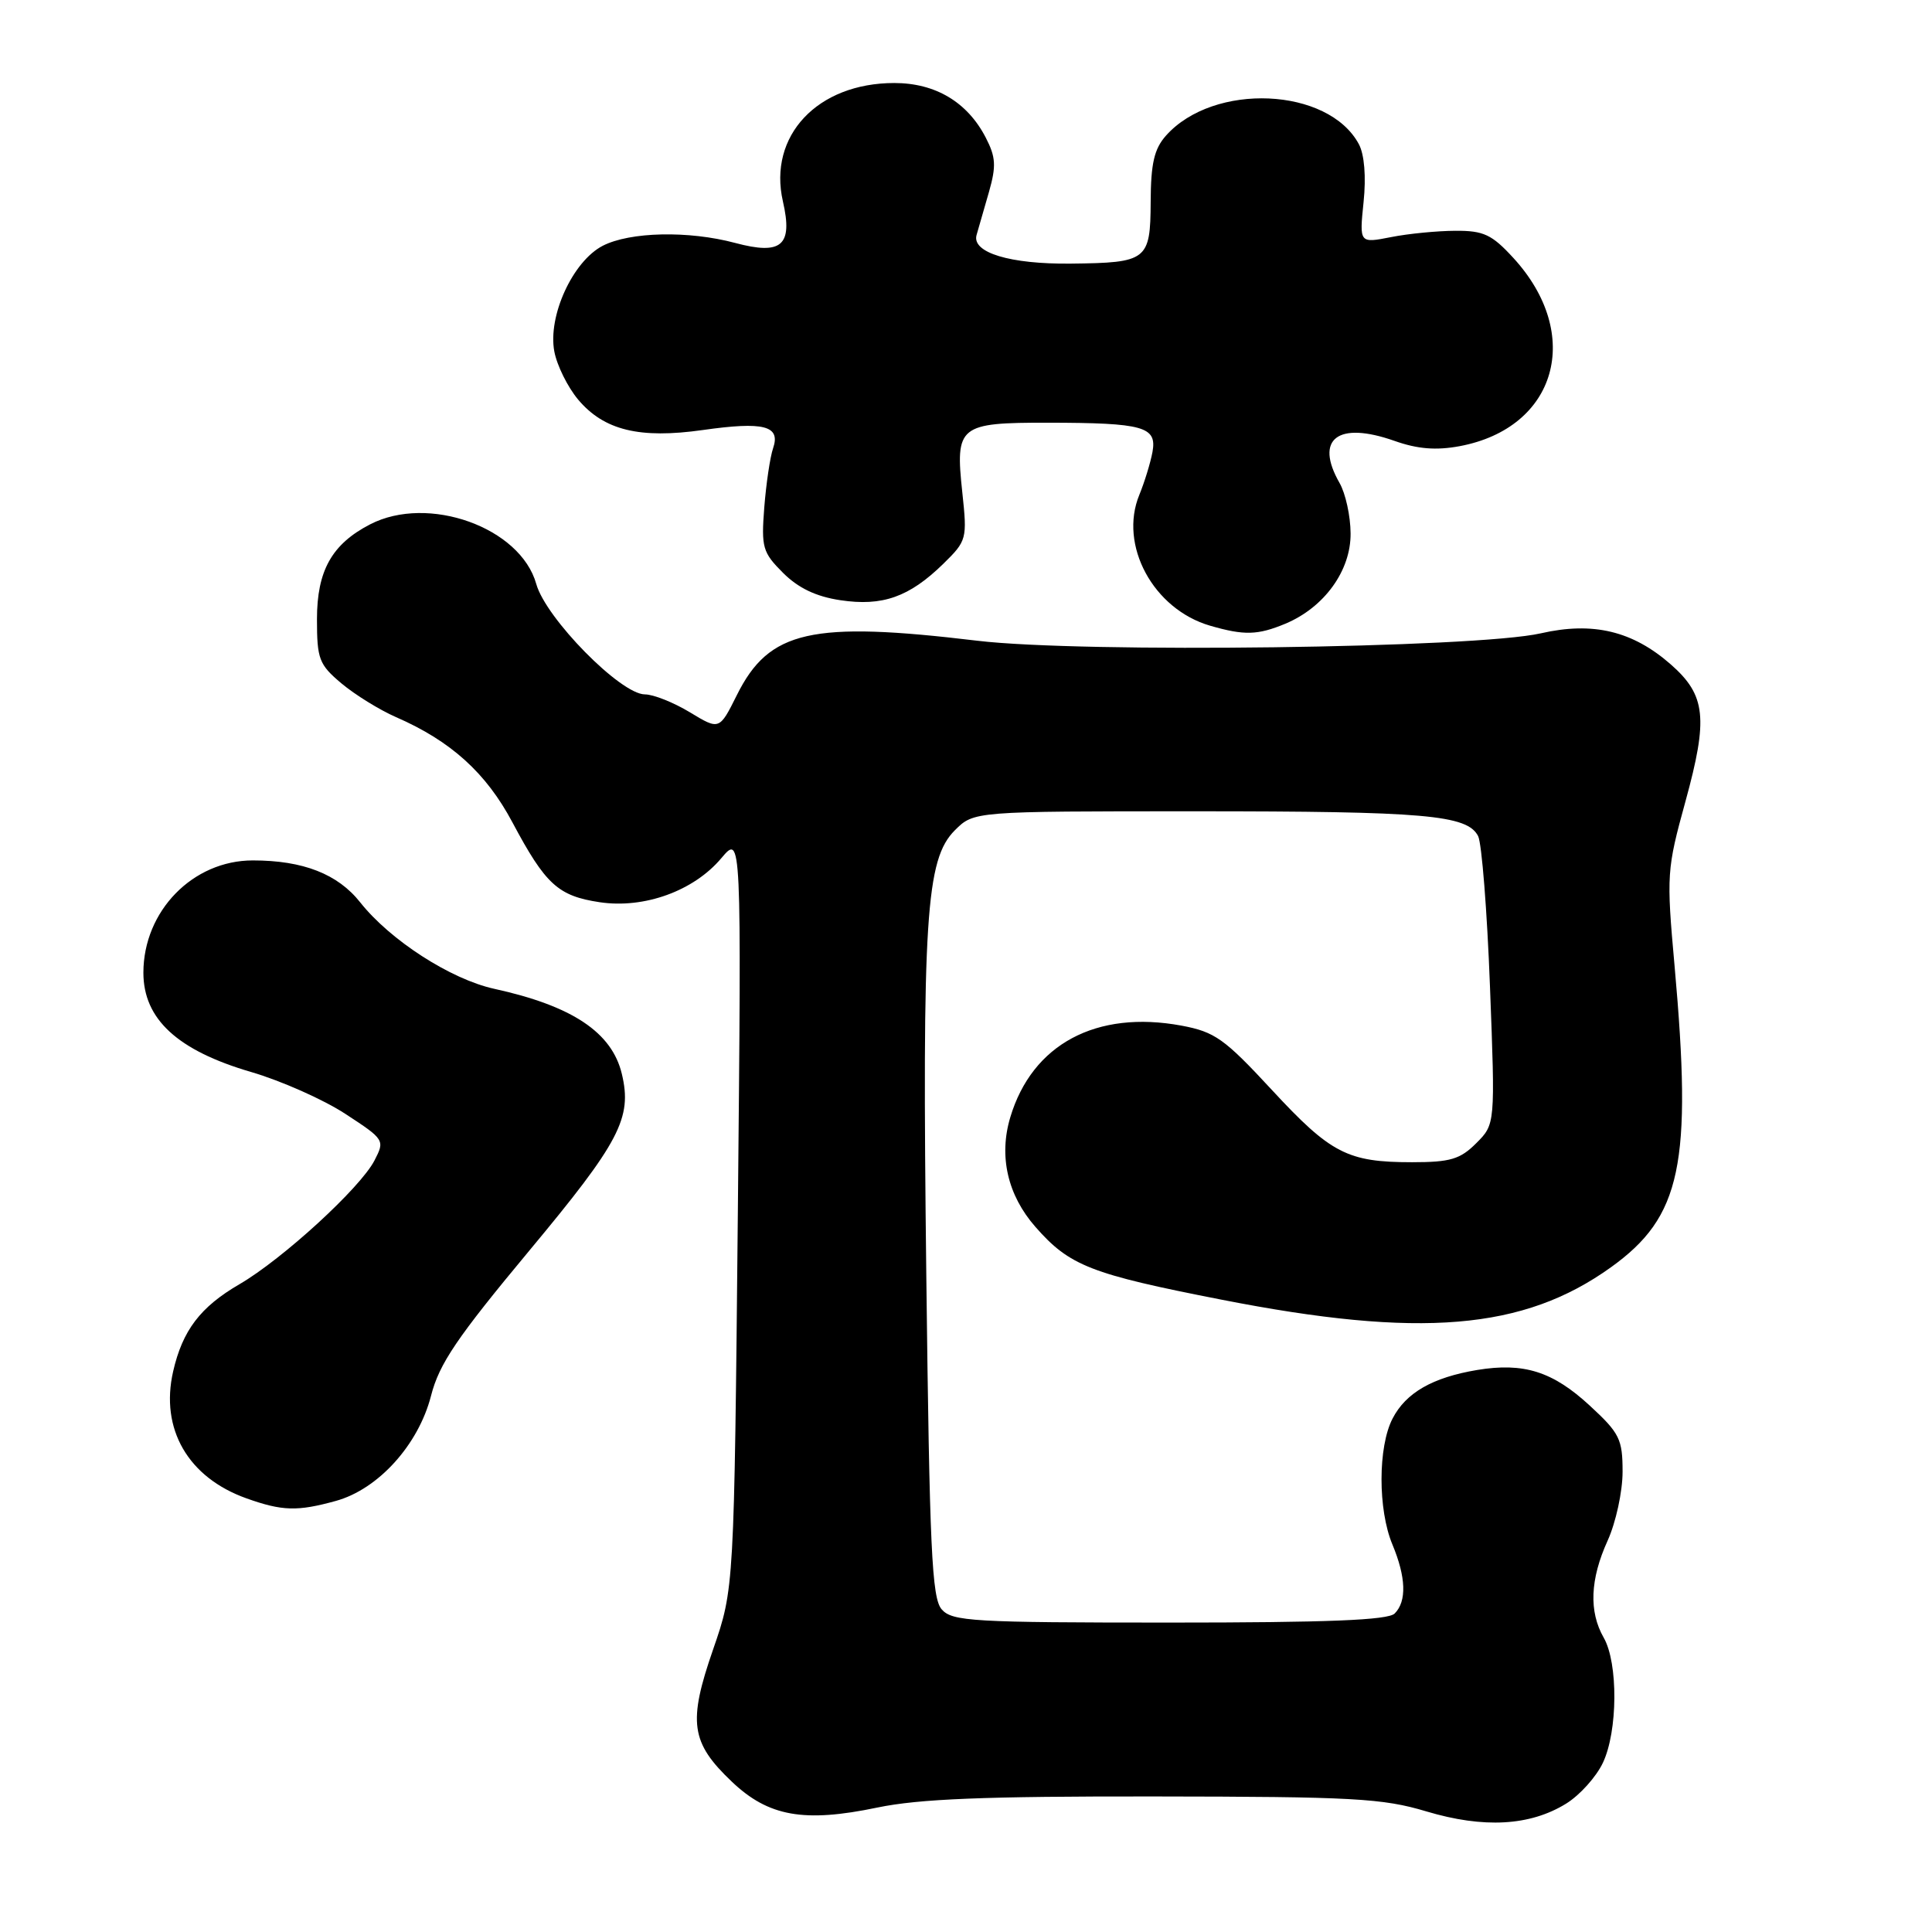 <?xml version="1.0" encoding="UTF-8" standalone="no"?>
<!DOCTYPE svg PUBLIC "-//W3C//DTD SVG 1.1//EN" "http://www.w3.org/Graphics/SVG/1.1/DTD/svg11.dtd" >
<svg xmlns="http://www.w3.org/2000/svg" xmlns:xlink="http://www.w3.org/1999/xlink" version="1.1" viewBox="0 0 256 256">
 <g >
 <path fill="currentColor"
d=" M 207.52 238.99 C 209.32 237.88 211.51 235.45 212.39 233.58 C 214.37 229.42 214.43 220.37 212.50 217.00 C 210.52 213.54 210.69 209.27 213.02 204.14 C 214.11 201.74 215.00 197.64 215.00 195.02 C 215.00 190.68 214.61 189.90 210.64 186.24 C 205.74 181.72 201.90 180.51 195.73 181.53 C 189.82 182.52 186.29 184.54 184.52 187.97 C 182.58 191.72 182.57 200.03 184.50 204.65 C 186.31 208.99 186.42 212.18 184.80 213.80 C 183.92 214.68 175.90 215.00 154.95 215.00 C 128.92 215.00 126.17 214.84 124.78 213.25 C 123.47 211.76 123.17 205.26 122.74 169.03 C 122.18 121.57 122.68 113.87 126.52 110.02 C 129.04 107.50 129.04 107.50 158.27 107.50 C 188.89 107.50 194.41 107.98 195.86 110.79 C 196.34 111.73 197.05 120.70 197.43 130.73 C 198.13 148.96 198.13 148.96 195.61 151.48 C 193.48 153.61 192.17 154.00 187.11 154.00 C 178.55 154.00 176.34 152.86 168.50 144.39 C 162.24 137.63 160.98 136.73 156.55 135.90 C 145.27 133.81 136.77 138.36 133.87 148.04 C 132.32 153.20 133.51 158.37 137.20 162.57 C 141.72 167.73 144.51 168.82 161.84 172.21 C 188.19 177.38 201.87 176.24 213.46 167.92 C 222.79 161.22 224.25 154.29 221.89 128.00 C 220.80 115.88 220.85 115.21 223.34 106.16 C 226.36 95.17 226.04 92.12 221.39 88.04 C 216.33 83.60 211.07 82.34 204.16 83.92 C 195.56 85.88 143.35 86.56 129.50 84.90 C 107.50 82.26 101.91 83.52 97.64 92.10 C 95.32 96.75 95.32 96.75 91.41 94.38 C 89.26 93.08 86.58 92.01 85.45 92.01 C 82.23 92.00 72.34 81.94 71.06 77.39 C 68.97 69.88 56.74 65.50 49.04 69.48 C 43.97 72.10 42.00 75.62 42.00 82.05 C 42.00 87.33 42.27 88.05 45.24 90.55 C 47.03 92.05 50.29 94.07 52.49 95.03 C 59.74 98.19 64.41 102.41 67.90 108.97 C 72.29 117.21 73.95 118.72 79.47 119.55 C 85.37 120.43 91.94 118.05 95.59 113.70 C 98.25 110.55 98.25 110.55 97.77 160.53 C 97.28 210.50 97.28 210.50 94.49 218.56 C 91.14 228.21 91.52 230.90 96.97 236.08 C 101.82 240.70 106.54 241.54 116.25 239.51 C 121.80 238.36 130.43 238.01 153.00 238.04 C 179.27 238.07 183.21 238.28 189.00 240.02 C 196.59 242.29 202.73 241.95 207.52 238.99 Z  M 44.50 198.88 C 50.12 197.33 55.44 191.45 57.11 184.96 C 58.20 180.69 60.53 177.26 70.14 165.71 C 82.12 151.32 83.79 148.14 82.40 142.31 C 81.09 136.80 75.84 133.29 65.48 131.02 C 59.71 129.75 51.71 124.59 47.74 119.58 C 44.76 115.81 40.17 114.01 33.50 114.01 C 25.55 114.01 19.01 120.71 19.00 128.88 C 19.00 135.03 23.50 139.19 33.29 142.05 C 37.25 143.21 42.87 145.70 45.77 147.60 C 50.96 150.99 51.01 151.08 49.62 153.77 C 47.74 157.41 37.44 166.84 31.74 170.16 C 26.54 173.18 24.18 176.29 22.94 181.73 C 21.20 189.35 24.92 195.78 32.66 198.54 C 37.40 200.23 39.40 200.29 44.50 198.88 Z  M 170.33 82.64 C 175.48 80.48 179.01 75.60 178.96 70.67 C 178.95 68.38 178.29 65.38 177.50 64.00 C 174.15 58.15 177.26 55.77 184.78 58.42 C 187.83 59.50 190.29 59.70 193.41 59.12 C 206.28 56.71 209.82 44.32 200.54 34.19 C 197.68 31.07 196.59 30.56 192.85 30.58 C 190.46 30.59 186.61 30.96 184.31 31.42 C 180.12 32.24 180.12 32.24 180.68 26.78 C 181.03 23.42 180.79 20.48 180.06 19.11 C 176.02 11.56 160.82 10.88 154.50 17.97 C 152.94 19.72 152.49 21.65 152.47 26.77 C 152.43 34.50 152.01 34.82 141.90 34.93 C 133.83 35.02 128.74 33.47 129.40 31.14 C 129.66 30.24 130.40 27.66 131.05 25.41 C 132.02 22.00 131.95 20.81 130.62 18.24 C 128.19 13.53 123.95 11.00 118.50 11.00 C 108.32 11.00 101.75 17.99 103.74 26.69 C 105.08 32.54 103.58 33.84 97.41 32.19 C 91.24 30.54 83.47 30.71 79.86 32.57 C 75.89 34.63 72.57 41.87 73.45 46.57 C 73.80 48.43 75.22 51.29 76.60 52.94 C 80.03 57.02 84.75 58.17 93.13 56.98 C 101.23 55.83 103.46 56.41 102.44 59.39 C 102.04 60.55 101.52 64.08 101.27 67.24 C 100.86 72.54 101.05 73.20 103.75 75.90 C 105.77 77.92 108.13 79.05 111.35 79.53 C 116.93 80.37 120.48 79.11 124.98 74.72 C 128.11 71.65 128.17 71.43 127.51 65.24 C 126.56 56.39 127.05 56.00 138.87 56.01 C 151.55 56.03 153.32 56.53 152.71 59.89 C 152.44 61.33 151.66 63.88 150.97 65.56 C 148.22 72.23 152.81 80.72 160.35 82.91 C 164.88 84.22 166.65 84.17 170.33 82.64 Z "/>
</g>
</svg>
